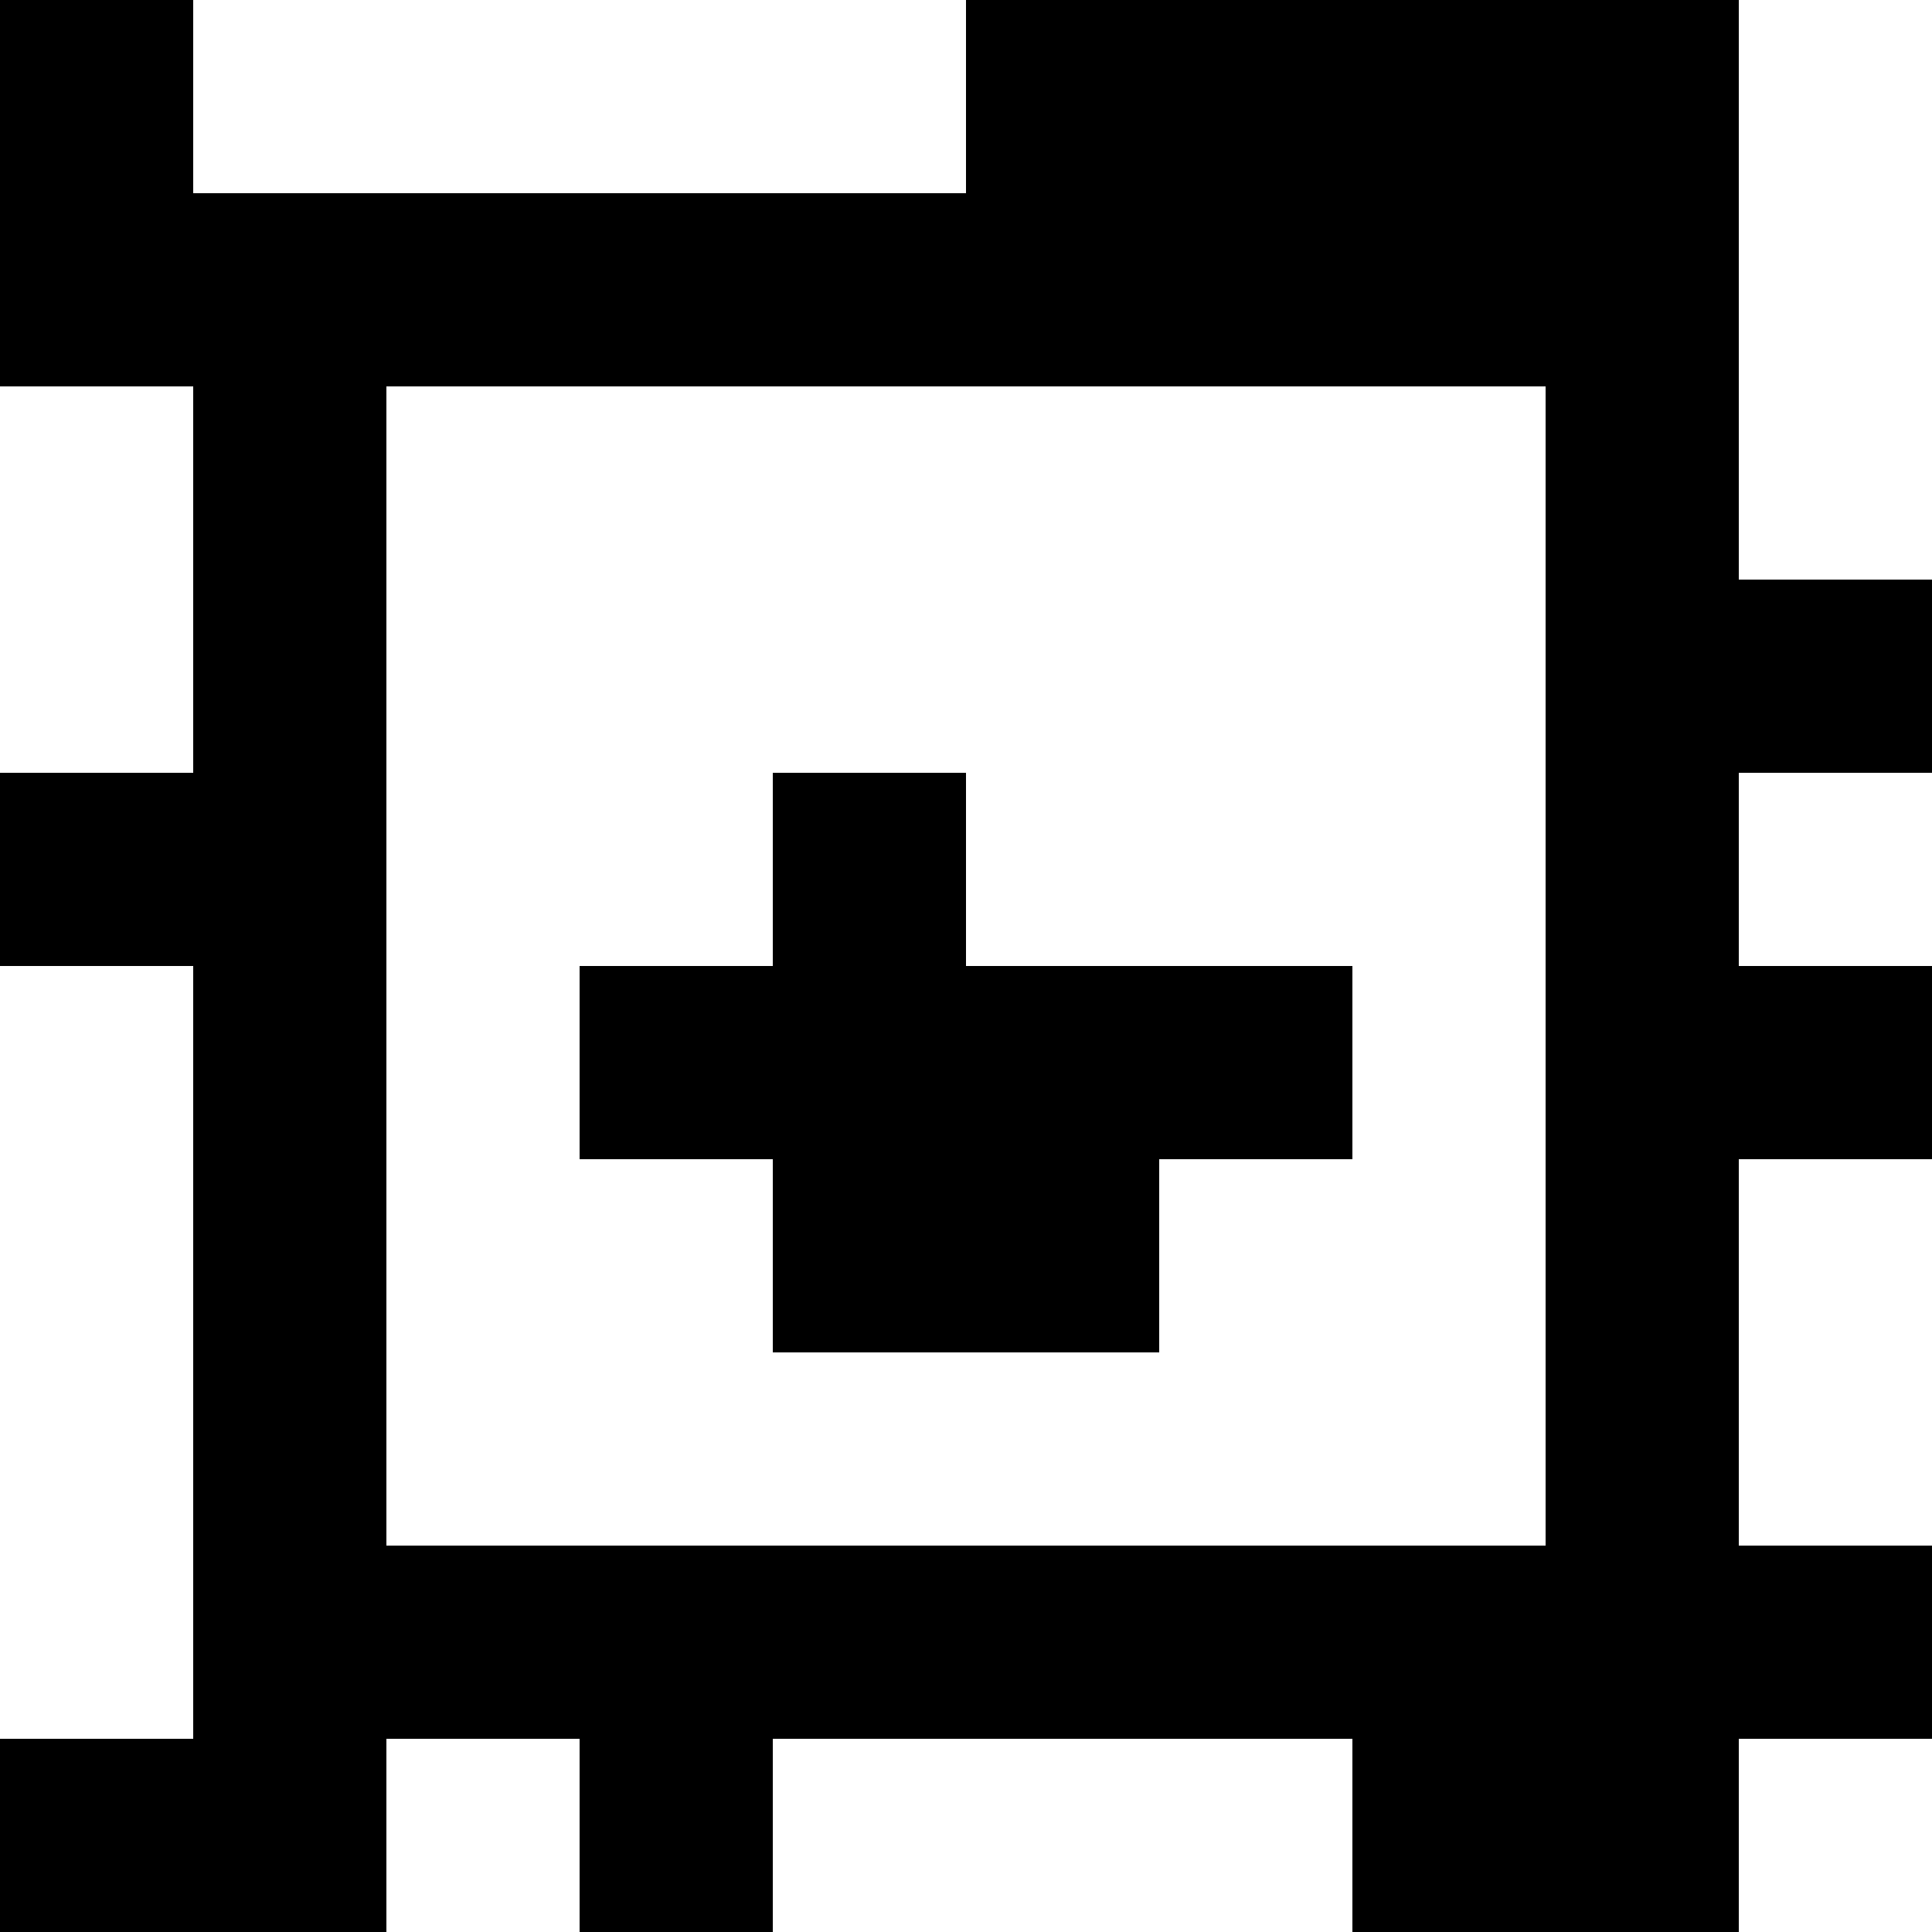<?xml version="1.0" standalone="yes"?>
<svg xmlns="http://www.w3.org/2000/svg" width="100" height="100">
<rect width="100%" height="100%" fill="#808080" stroke="none"/>
<path style="fill:#000000; stroke:none;" d="M0 0L0 20L10 20L10 40L0 40L0 50L10 50L10 90L0 90L0 100L20 100L20 90L30 90L30 100L40 100L40 90L70 90L70 100L90 100L90 90L100 90L100 80L90 80L90 60L100 60L100 50L90 50L90 40L100 40L100 30L90 30L90 0L50 0L50 10L10 10L10 0L0 0z"/>
<path style="fill:#ffffff; stroke:none;" d="M10 0L10 10L50 10L50 0L10 0M90 0L90 30L100 30L100 0L90 0M0 20L0 40L10 40L10 20L0 20M20 20L20 80L80 80L80 20L20 20z"/>
<path style="fill:#000000; stroke:none;" d="M40 40L40 50L30 50L30 60L40 60L40 70L60 70L60 60L70 60L70 50L50 50L50 40L40 40z"/>
<path style="fill:#ffffff; stroke:none;" d="M90 40L90 50L100 50L100 40L90 40M0 50L0 90L10 90L10 50L0 50M90 60L90 80L100 80L100 60L90 60M20 90L20 100L30 100L30 90L20 90M40 90L40 100L70 100L70 90L40 90M90 90L90 100L100 100L100 90L90 90z"/>
</svg>

